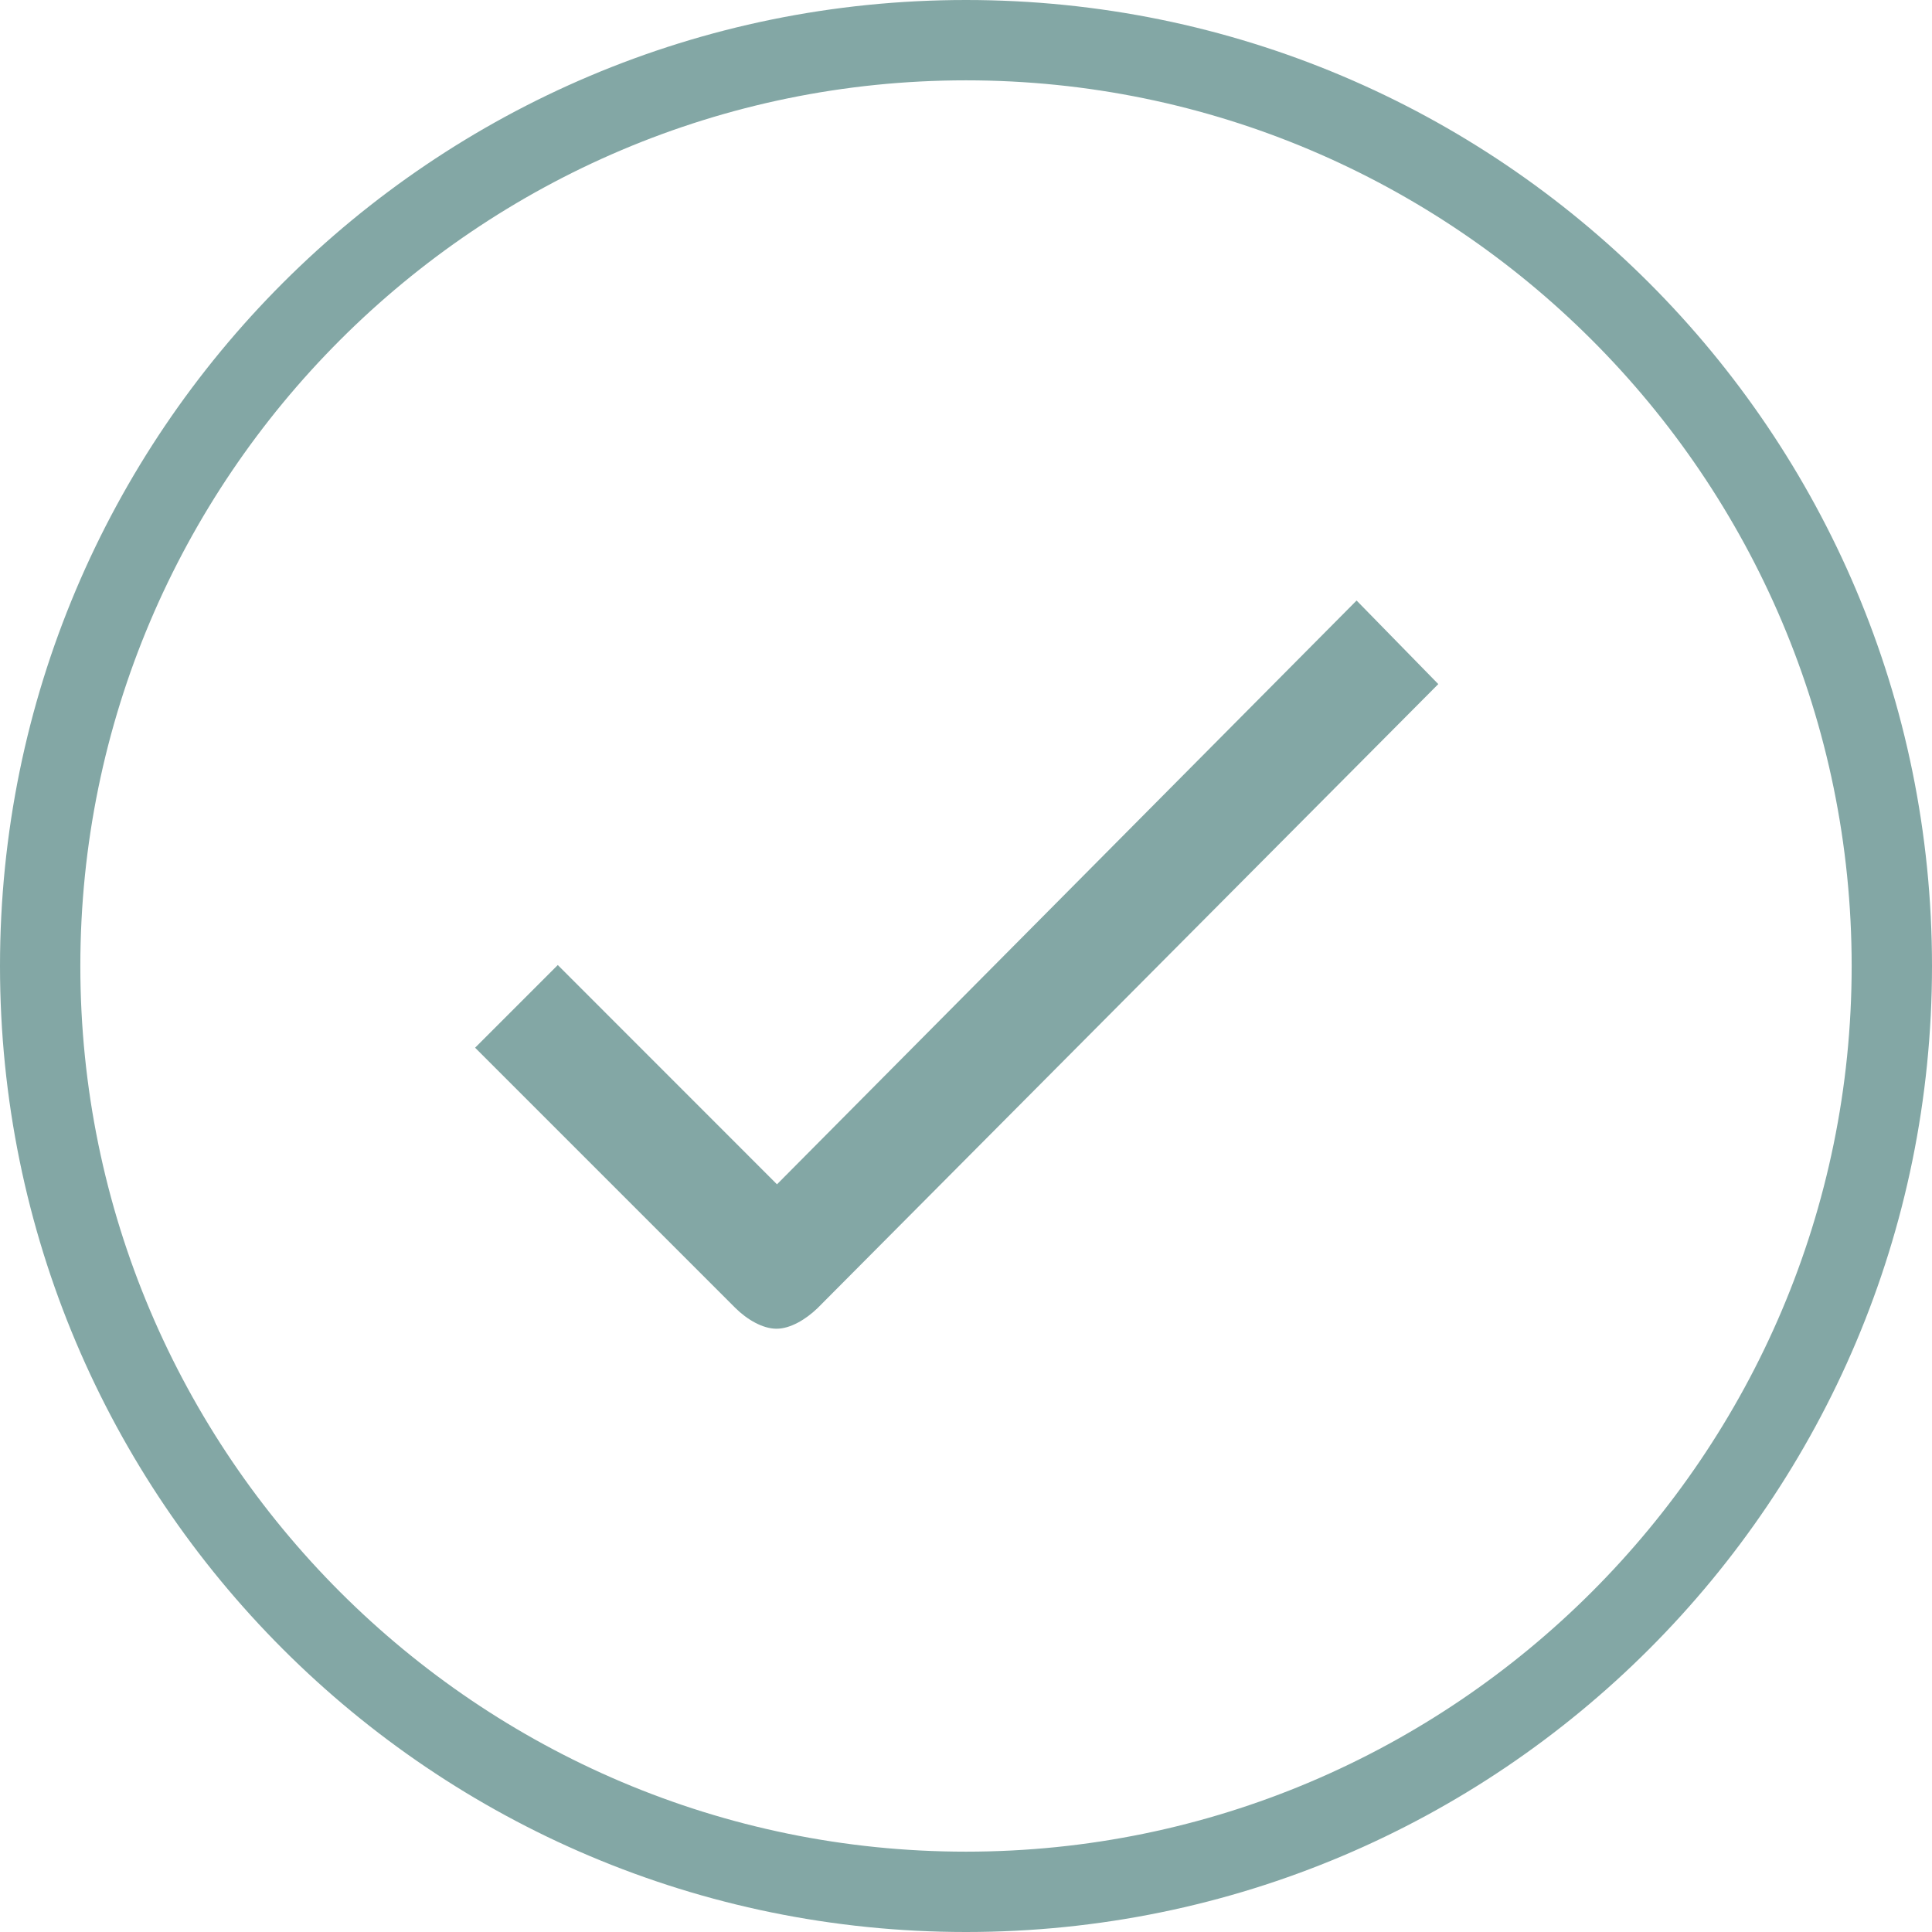 <?xml version="1.0" encoding="UTF-8"?>
<svg width="24px" height="24px" viewBox="0 0 24 24" version="1.1" xmlns="http://www.w3.org/2000/svg" xmlns:xlink="http://www.w3.org/1999/xlink">
    <!-- Generator: Sketch 45.1 (43504) - http://www.bohemiancoding.com/sketch -->
    <title>v</title>
    <desc>Created with Sketch.</desc>
    <defs></defs>
    <g id="Page-1" stroke="none" stroke-width="1" fill="none" fill-rule="evenodd">
        <g id="152" transform="translate(-162, -1874)" fill="#83A7A5">
            <path d="M174,1874 C180.629,1874 186,1879.371 186,1886 C186,1892.629 180.629,1898 174,1898 C167.371,1898 162,1892.629 162,1886 C162,1879.371 167.371,1874 174,1874 Z M178.852,1881.46 L171.652,1888.712 L168.929,1885.988 L167.902,1887.015 L171.133,1890.246 C171.277,1890.39 171.473,1890.506 171.646,1890.506 C171.819,1890.506 172.01,1890.39 172.154,1890.252 L179.867,1882.498 L178.852,1881.46 Z M174,1897.002 C167.937,1897.002 162.998,1892.069 162.998,1886 C162.998,1879.937 167.931,1874.998 174,1874.998 C180.063,1874.998 185.002,1879.931 185.002,1886 C185.002,1892.063 180.063,1897.002 174,1897.002 L174,1897.002 Z" id="v"></path>
        </g>
    </g>
</svg>